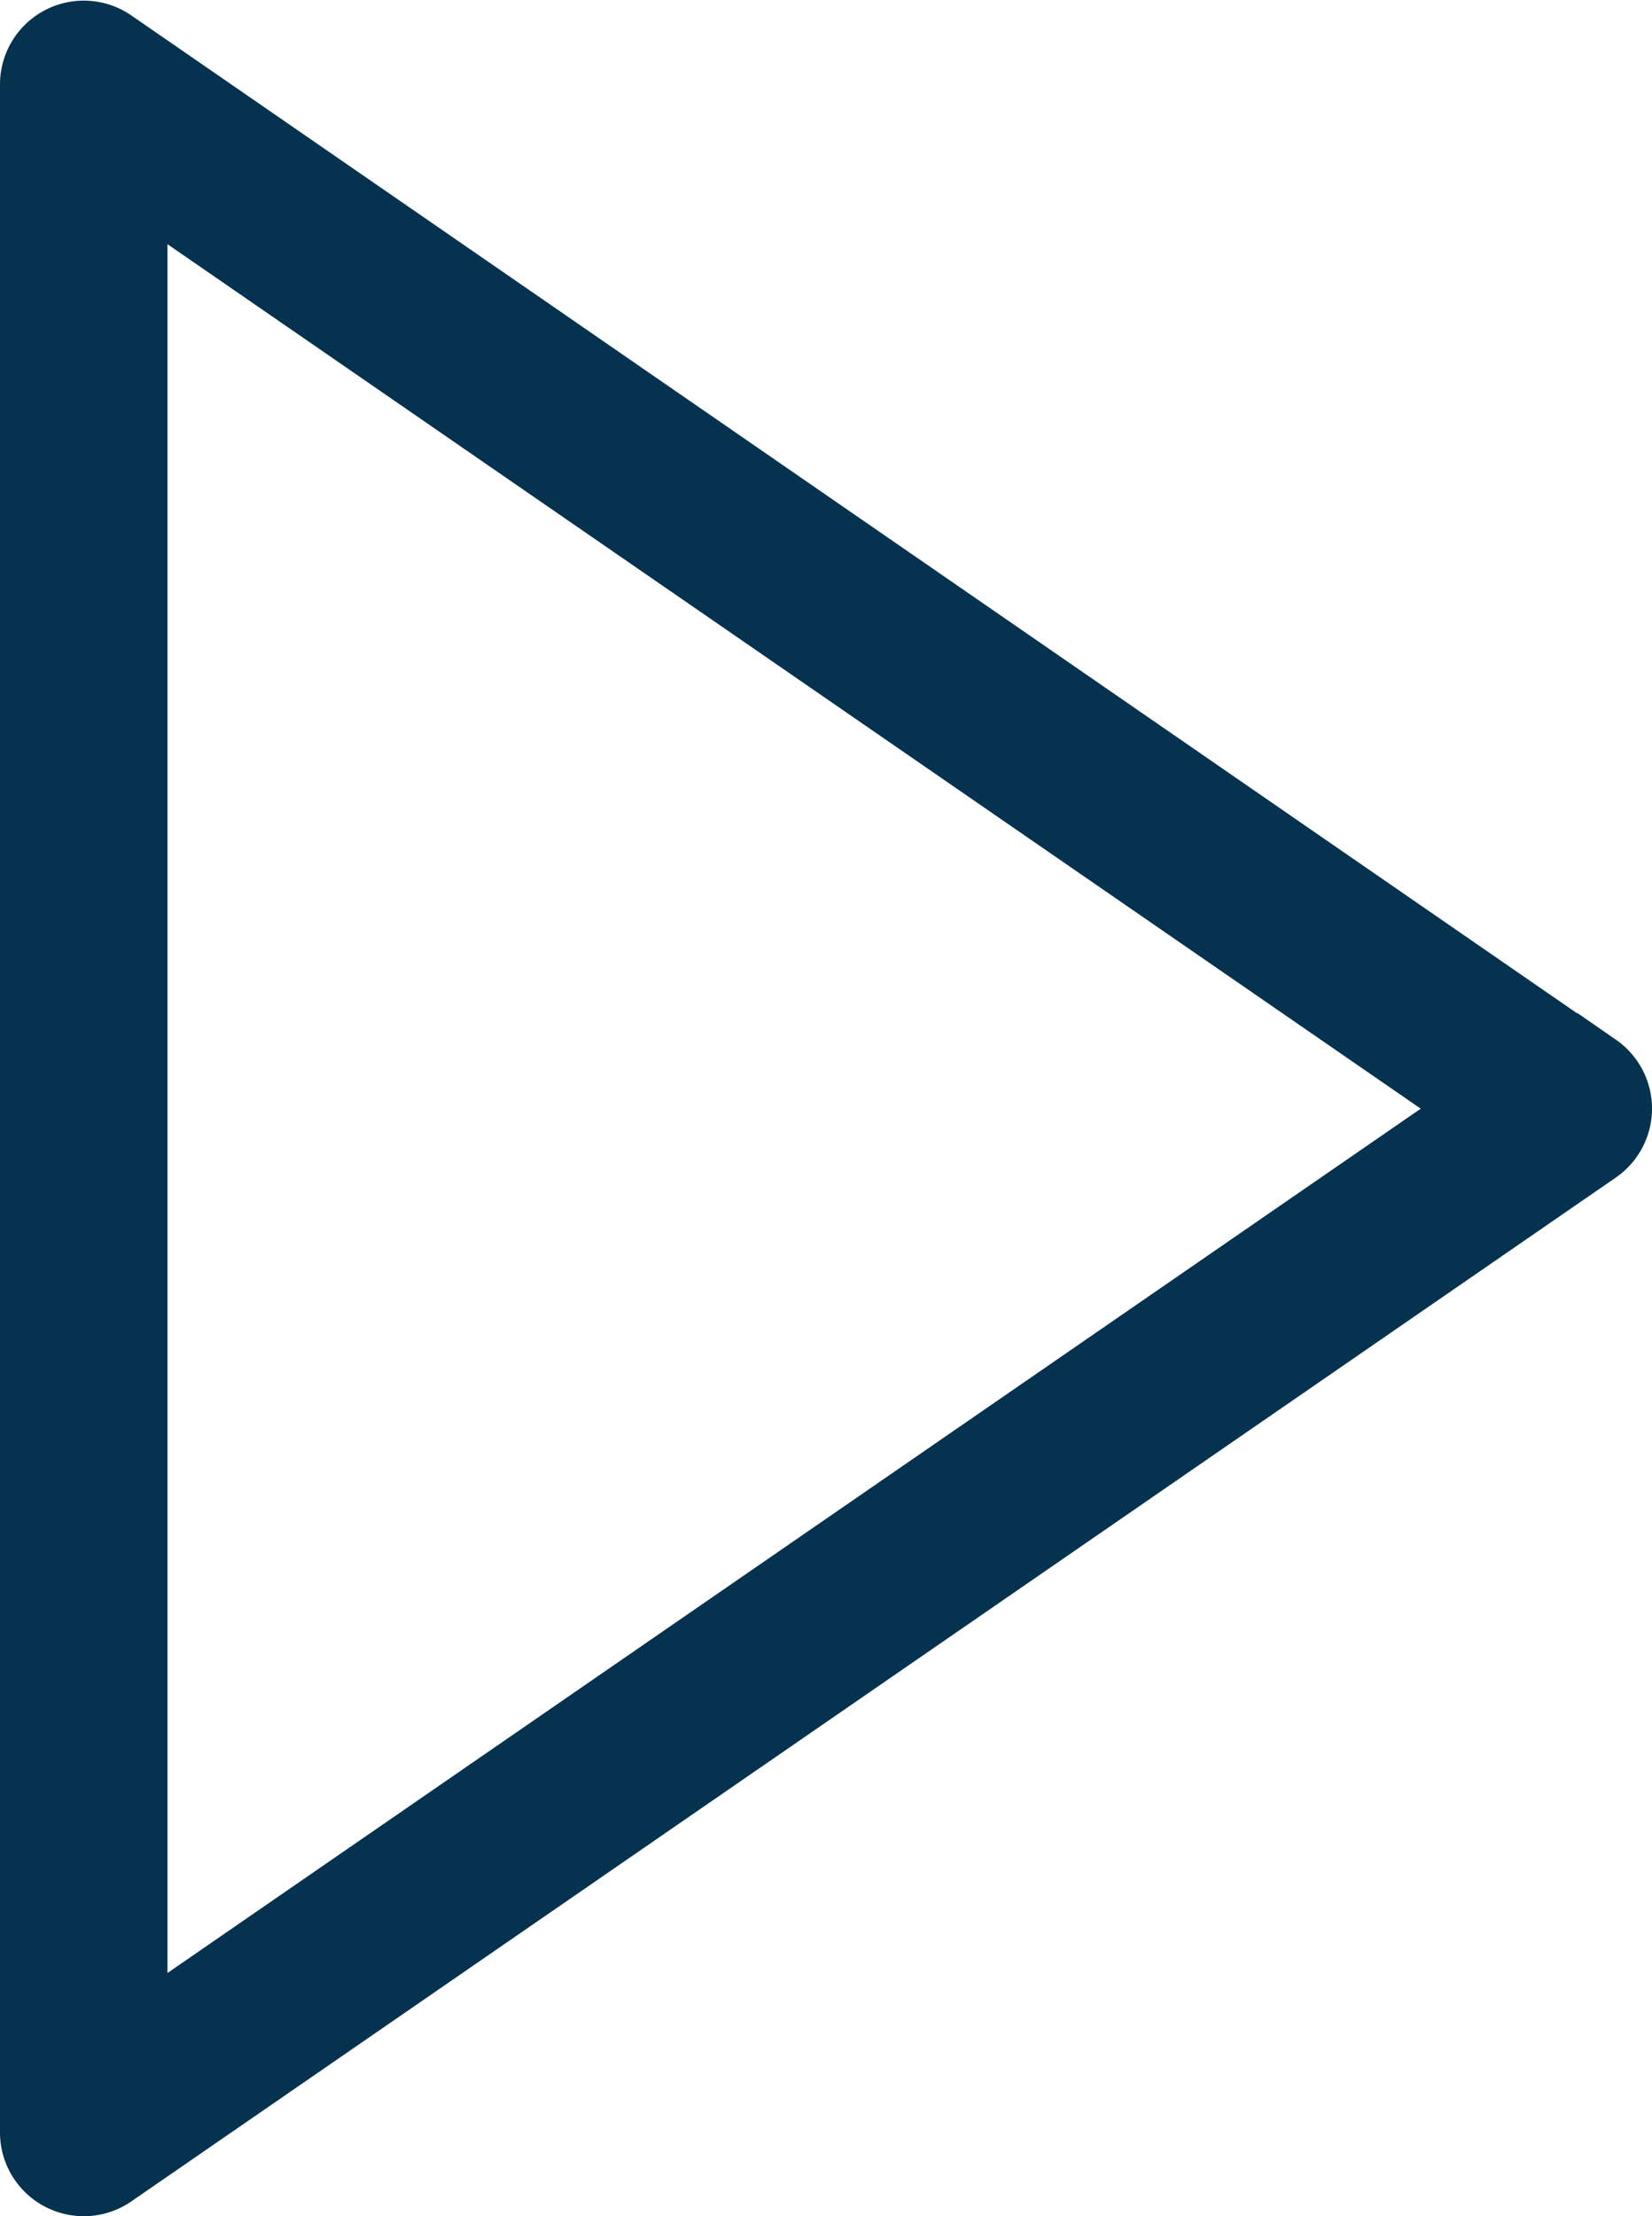 <svg xmlns="http://www.w3.org/2000/svg" width="19.028" height="25.524" viewBox="0 0 19.028 25.524">
  <path id="play-button" d="M23.523,11.9,6.424.1A.59.59,0,0,0,5.5.589V24.173a.59.59,0,0,0,.924.485l17.1-11.792a.59.59,0,0,0,0-.97ZM6.679,23.05V1.712L22.15,12.382Z" transform="translate(-5.125 0.386)" fill="#04324f" stroke="#04324f" stroke-width="0.75"/>
</svg>